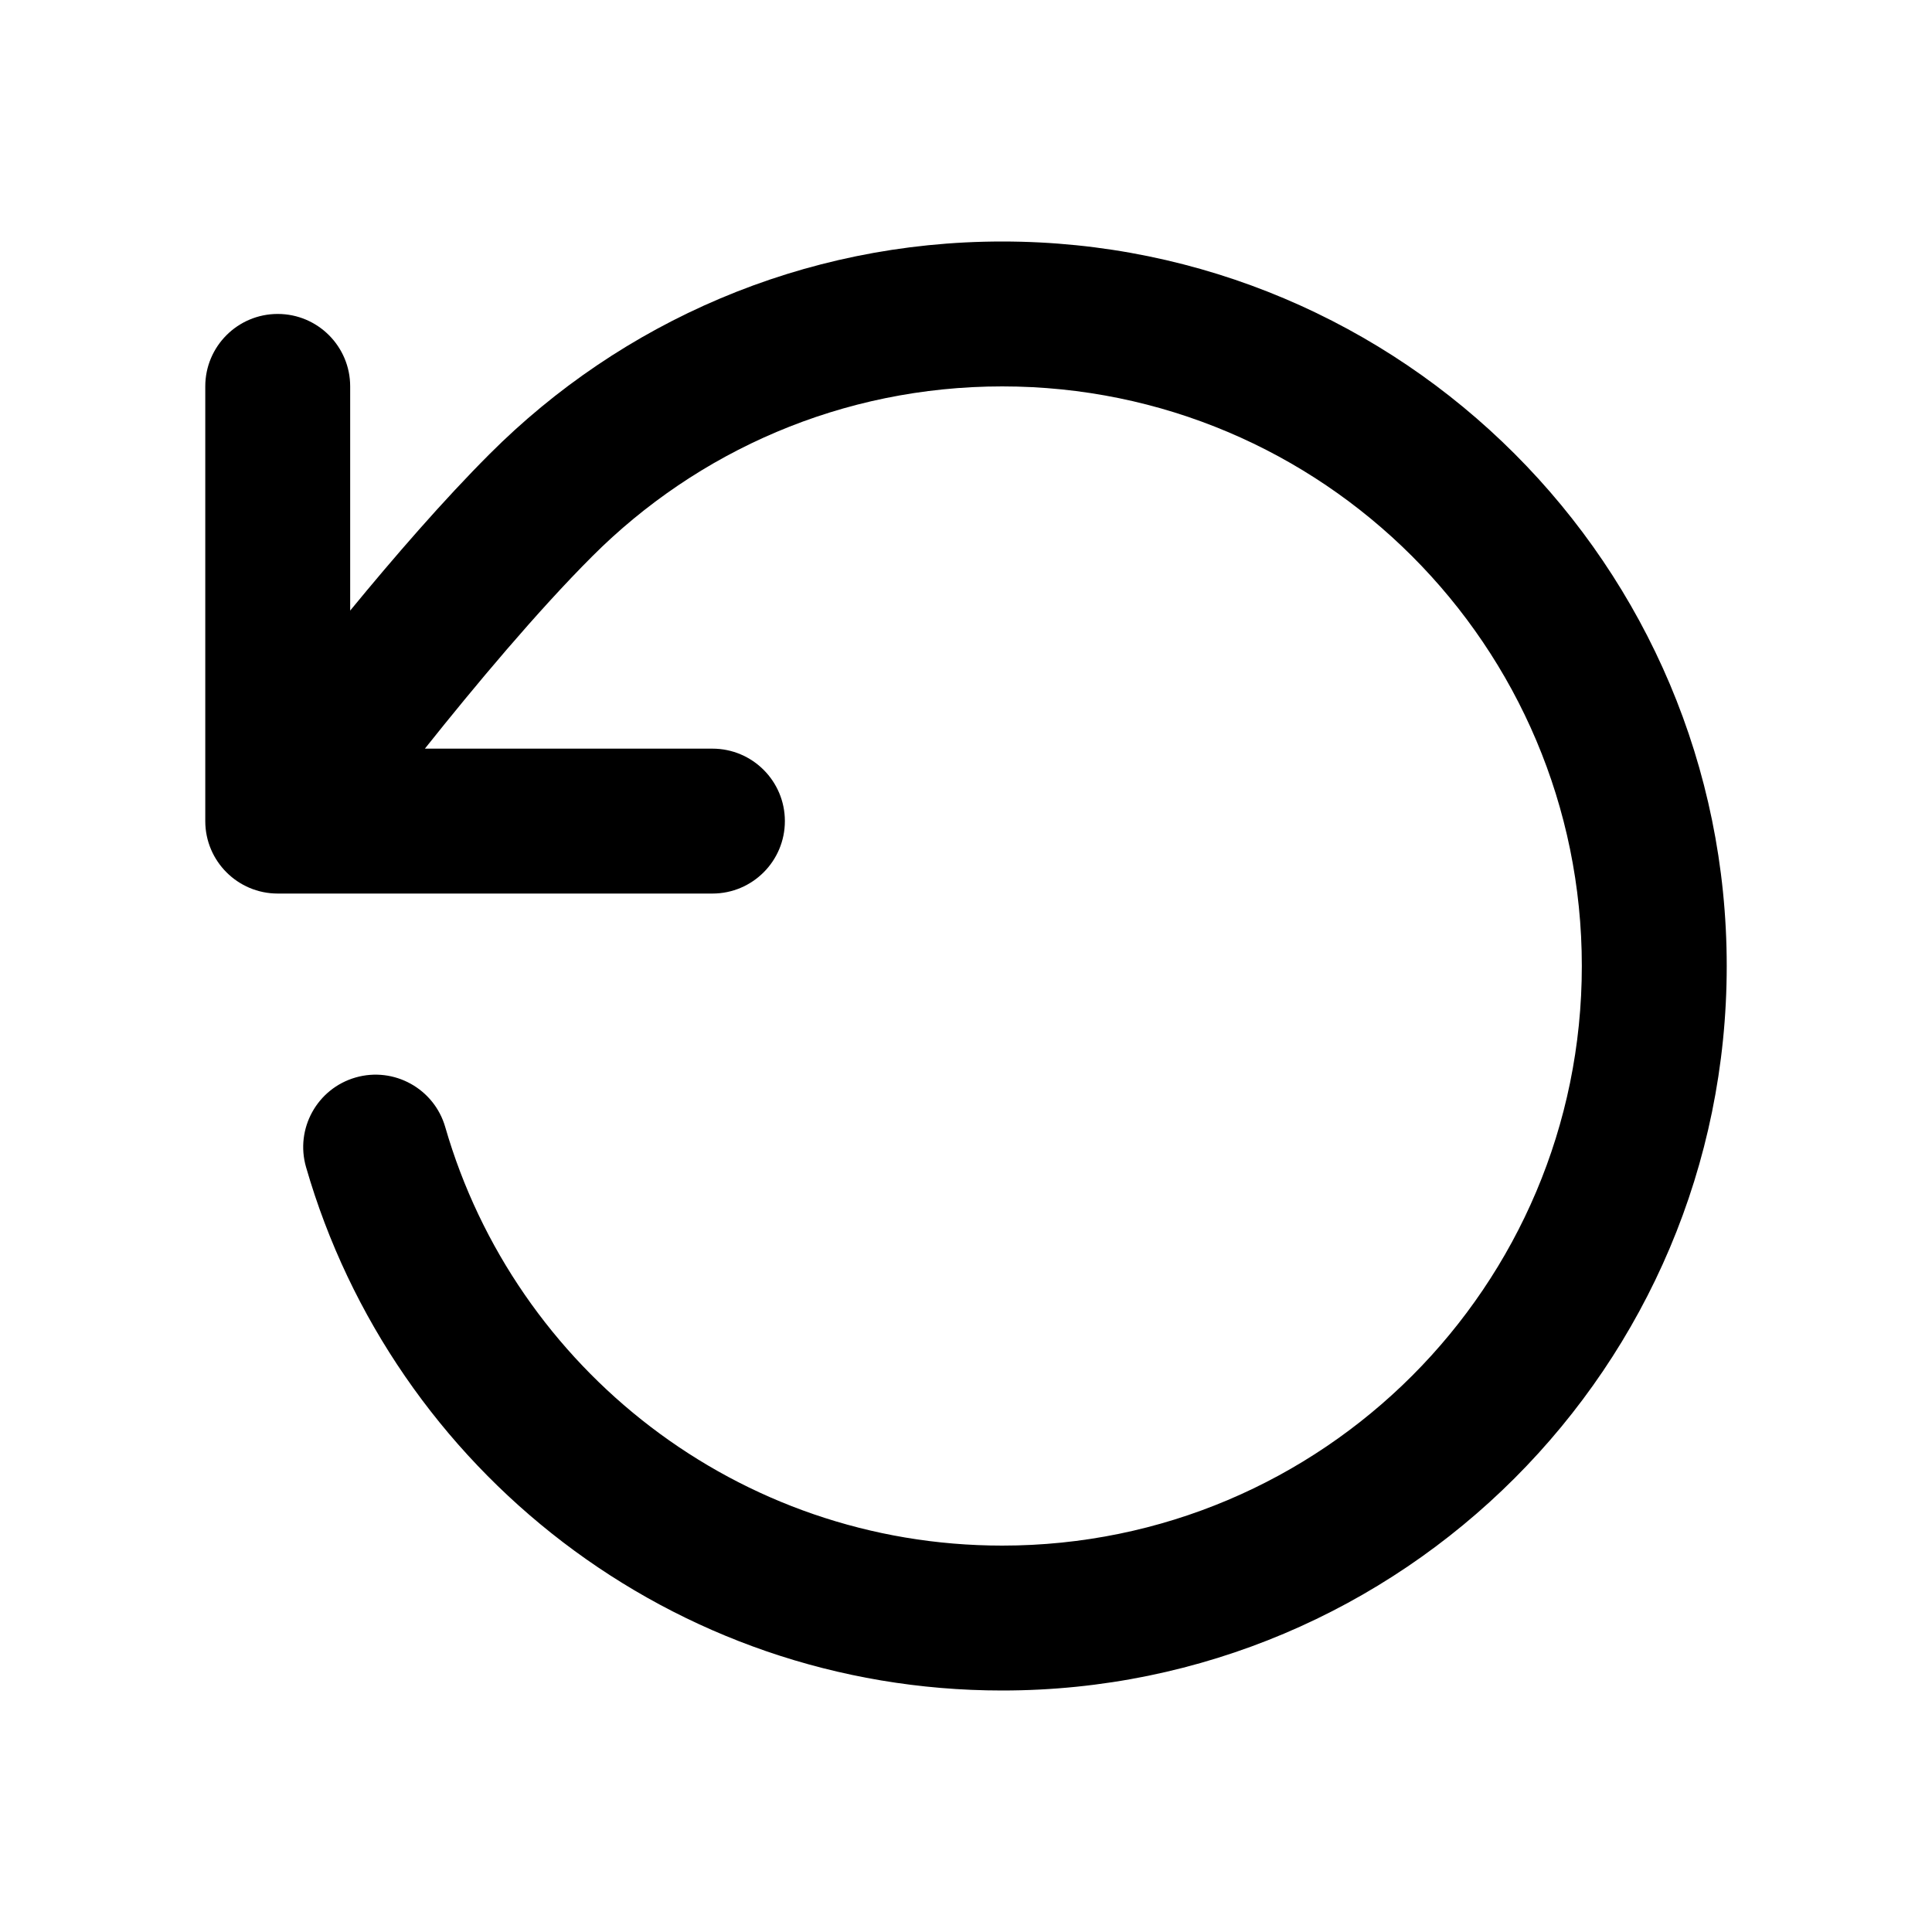 <svg width="24" height="24" viewBox="0 0 24 24" fill="none" xmlns="http://www.w3.org/2000/svg">
    <path fill-rule="evenodd" clip-rule="evenodd"
        d="M12.45 4.8C10.46 4.8 8.661 5.606 7.357 6.911C6.675 7.593 5.901 8.518 5.278 9.3H8.85C9.347 9.3 9.75 9.703 9.75 10.2C9.75 10.697 9.347 11.1 8.85 11.1H3.45C2.953 11.1 2.55 10.697 2.55 10.2V4.8C2.55 4.303 2.953 3.9 3.45 3.9C3.947 3.9 4.35 4.303 4.35 4.8V7.585C4.891 6.926 5.508 6.214 6.084 5.638C7.712 4.009 9.964 3 12.45 3C17.42 3 21.45 7.029 21.45 12C21.45 16.971 17.42 21 12.45 21C8.345 21 4.885 18.253 3.802 14.499C3.664 14.022 3.939 13.523 4.417 13.385C4.894 13.248 5.393 13.523 5.531 14.001C6.398 17.004 9.169 19.2 12.45 19.2C16.426 19.2 19.65 15.976 19.65 12C19.65 8.024 16.426 4.8 12.45 4.8Z"
        fill="currentColor" />
</svg>